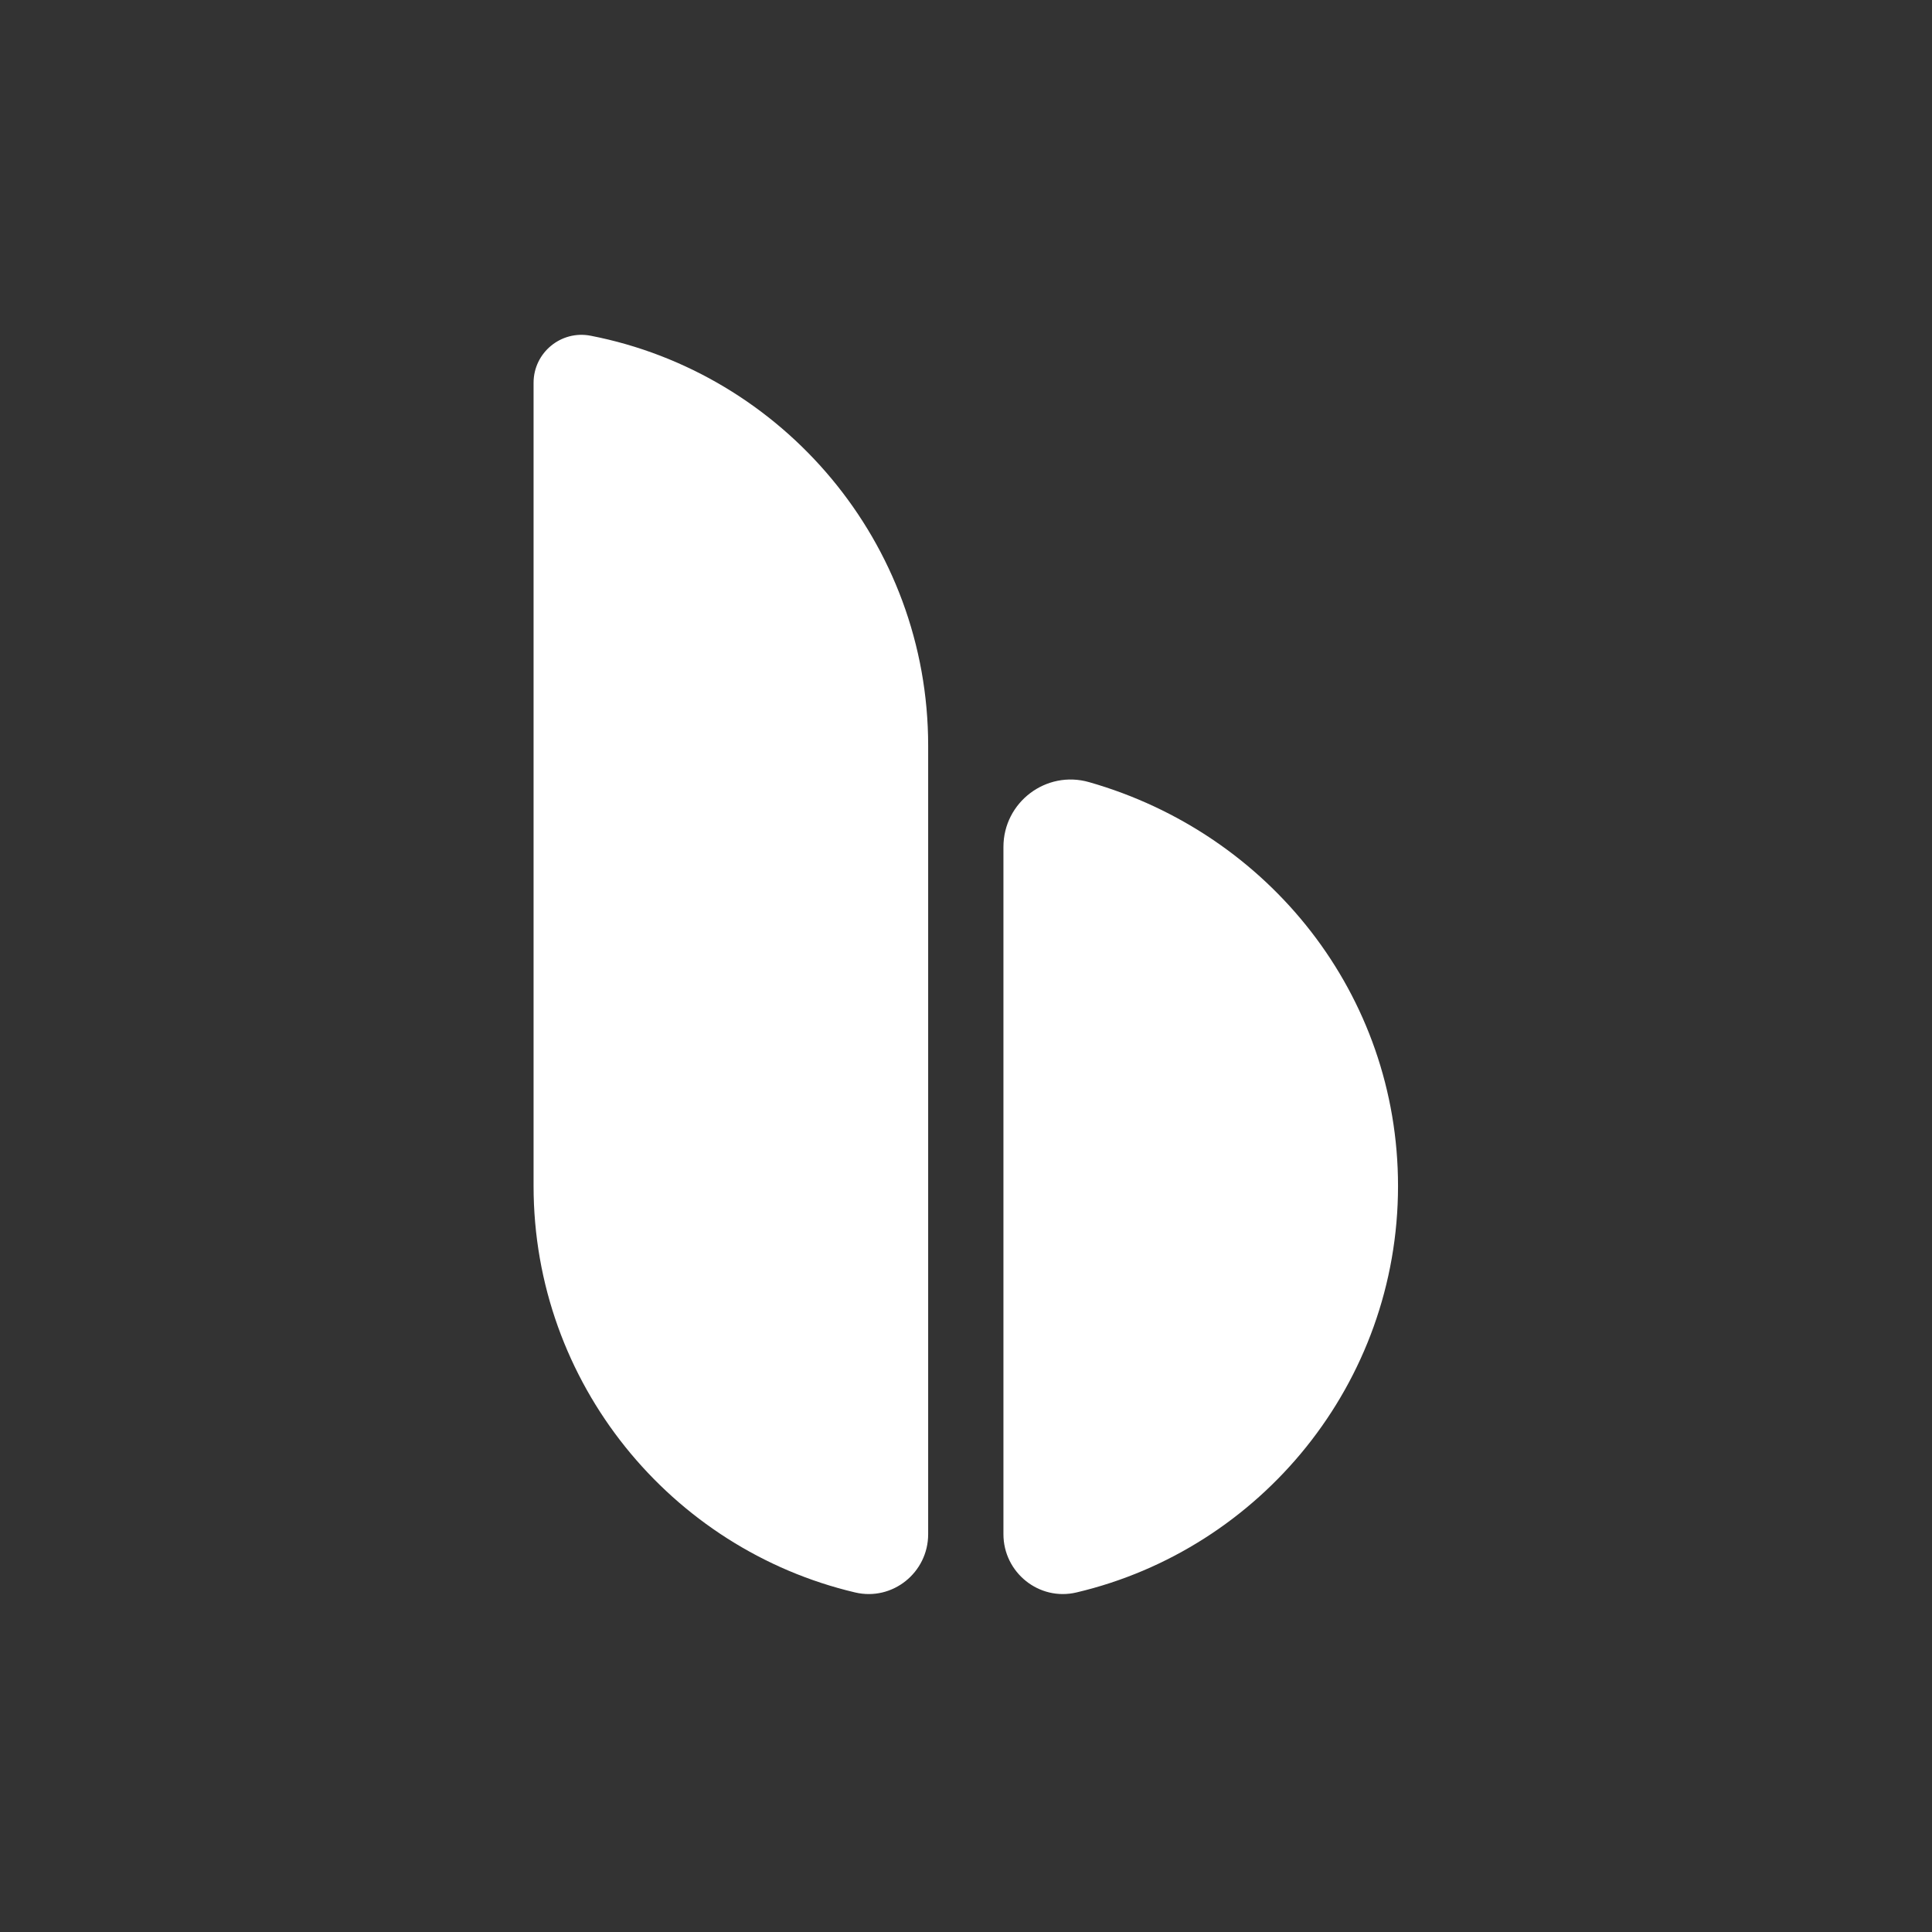 <svg xmlns="http://www.w3.org/2000/svg" width="36" height="36" fill="#ffffff" viewBox="0 0 375 375" version="1.2"><rect x="0" y="0" width="375" height="375" fill="#333333" stroke="none"/><defs><clipPath id="clip1"><path d="M 103.637 64.172 L 271.477 64.172 L 271.477 310 L 103.637 310 Z M 103.637 64.172 "></path></clipPath></defs><g id="surface1"><g clip-path="url(#clip1)" clip-rule="nonzero"><path fill="#fff" d="M 211.375 151.809 C 203.051 149.434 194.766 155.723 194.766 164.391 L 194.766 297.785 C 194.766 305.234 201.695 310.809 208.941 309.094 C 244.676 300.672 271.355 268.492 271.355 230.195 C 271.355 193.117 246.363 161.785 211.375 151.809 Z M 180.156 144.734 L 180.156 297.785 C 180.156 305.234 173.23 310.809 165.98 309.094 C 130.246 300.676 103.566 268.492 103.566 230.195 L 103.566 74.297 C 103.566 68.449 108.902 64.047 114.641 65.164 C 151.926 72.41 180.156 105.336 180.156 144.734 Z M 180.156 144.734 "></path></g></g></svg>